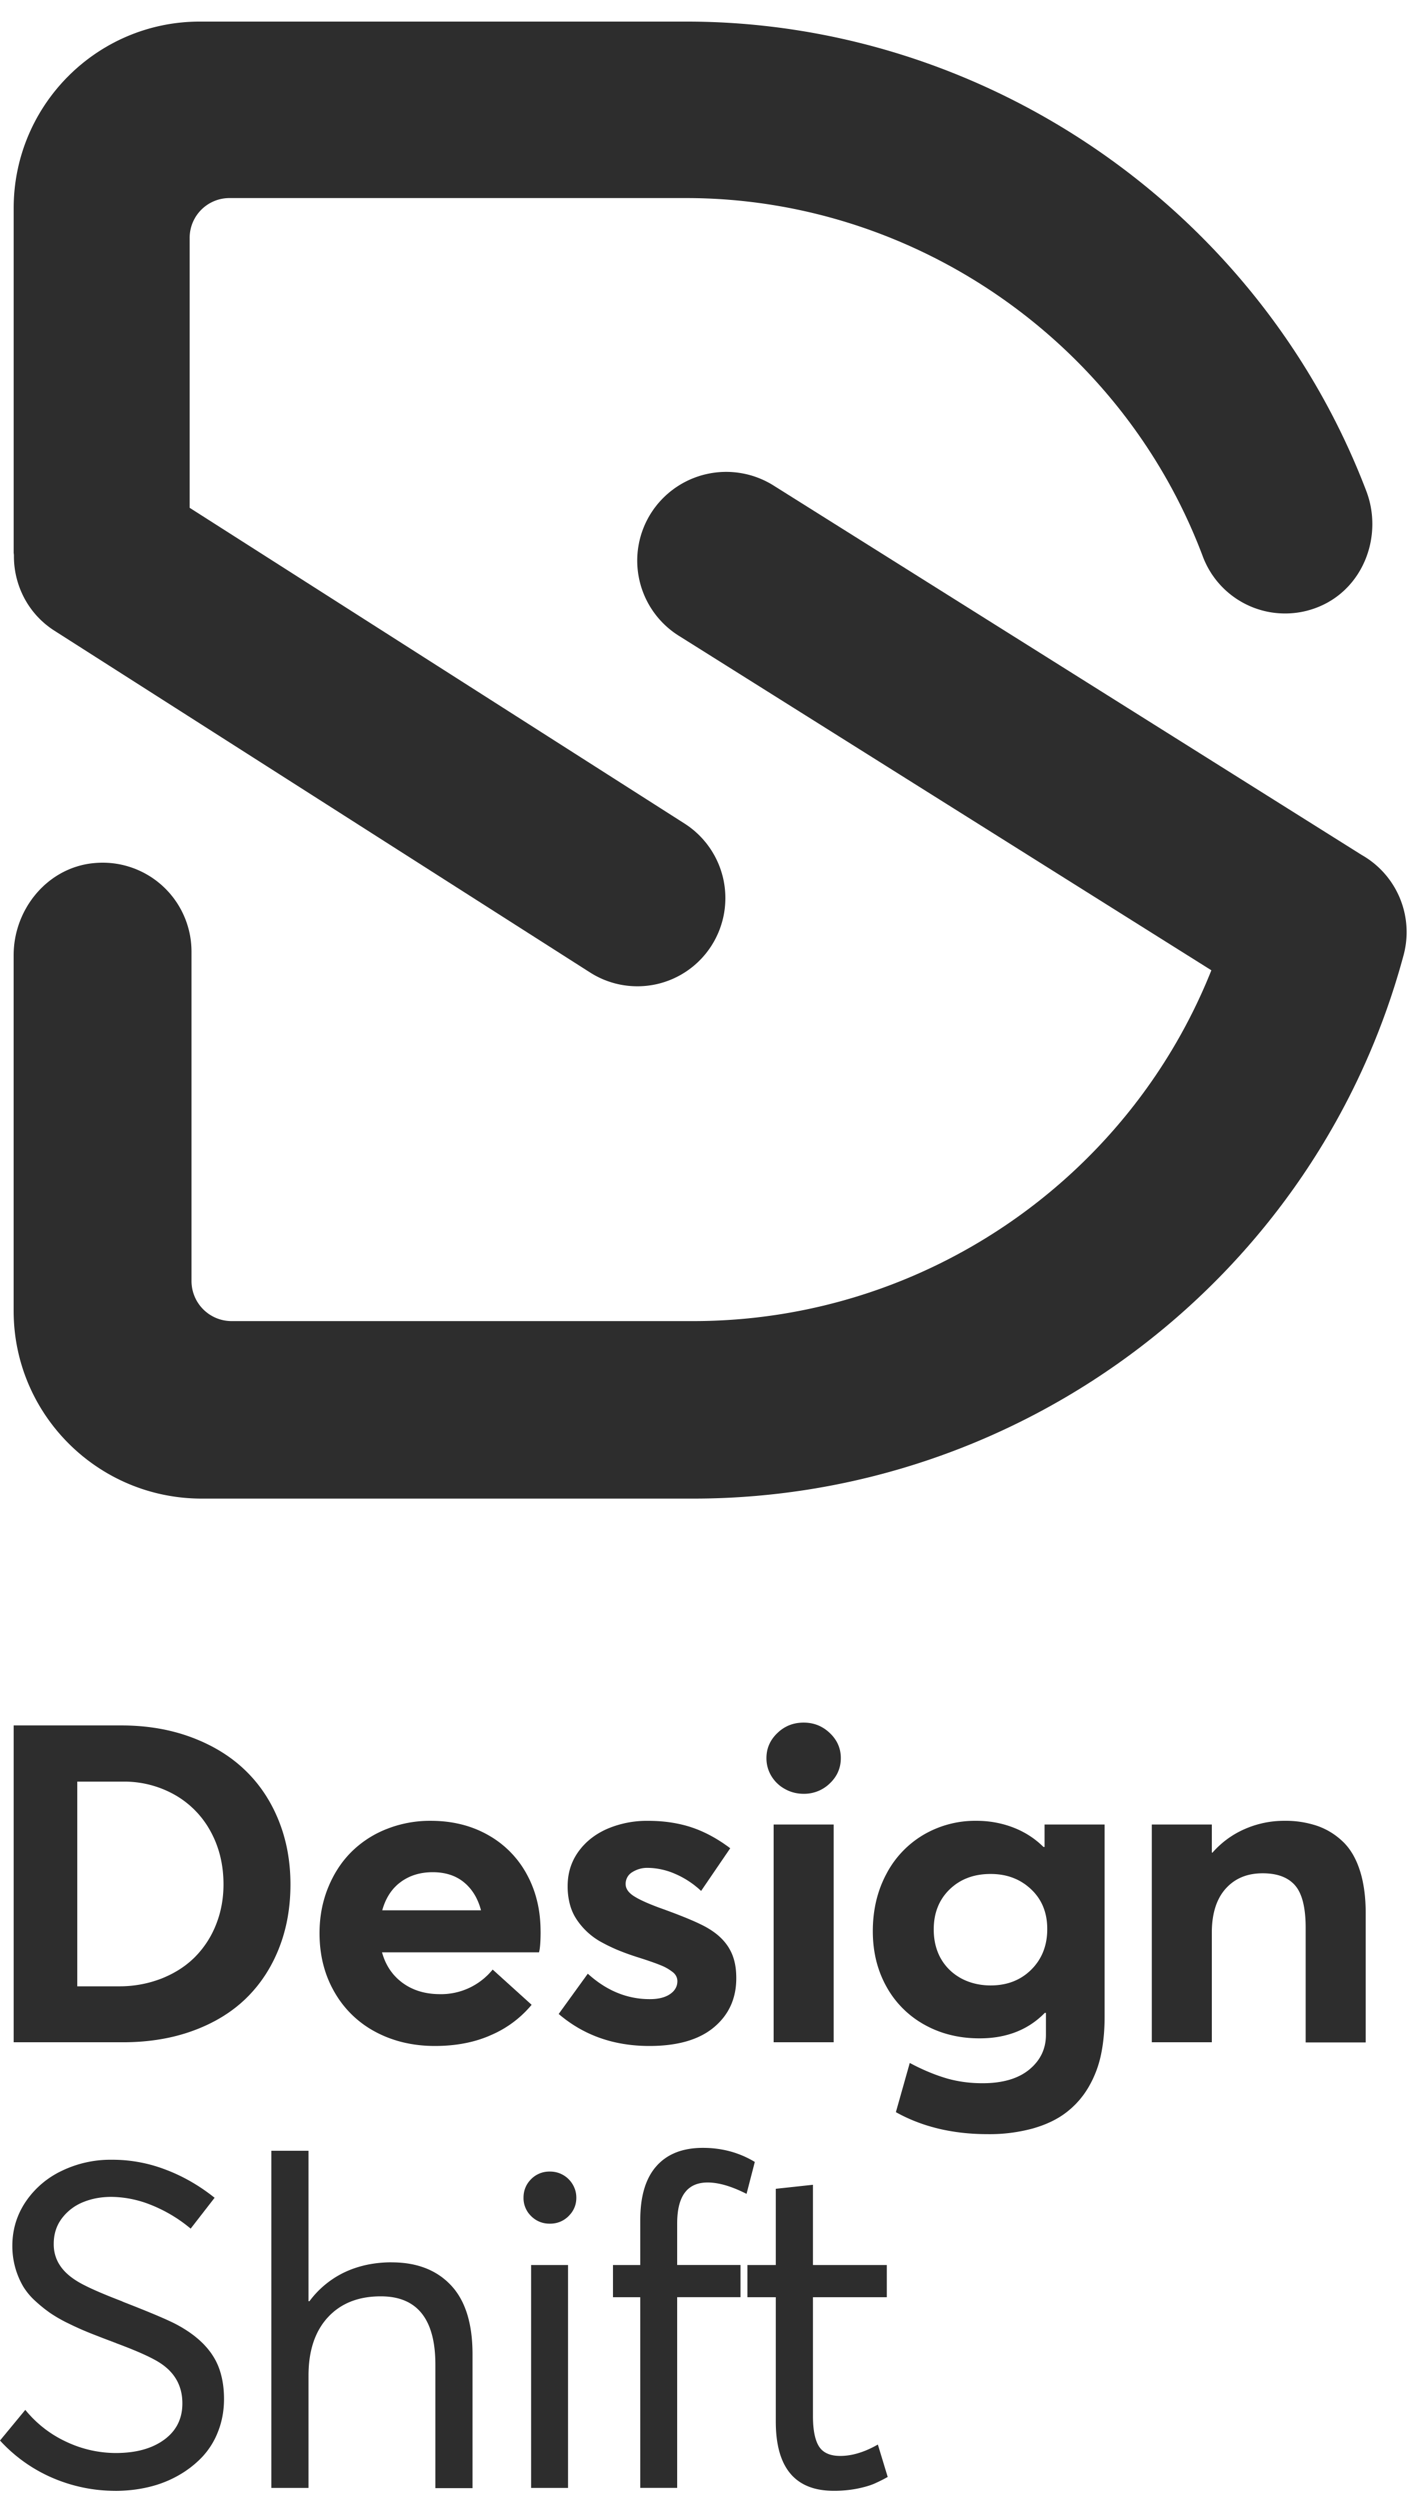 <svg xmlns="http://www.w3.org/2000/svg" width="46" height="81" viewBox="0 0 46 81">
    <g fill="#2D2D2D" fill-rule="evenodd">
        <path d="M44.143 27.7L25.076 15.73a2.889 2.889 0 0 0-3.976.902 2.872 2.872 0 0 0 .905 3.966l17.264 10.838c-2.705 6.783-9.34 11.366-16.802 11.366H7.51a1.3 1.3 0 0 1-1.302-1.299V30.826a2.881 2.881 0 0 0-3.166-2.862c-1.499.142-2.6 1.484-2.6 2.986v11.519c0 3.36 2.731 6.084 6.1 6.084h15.925c10.772 0 20.245-7.242 23.034-17.61a2.873 2.873 0 0 0-1.358-3.243"/>
        <path d="M1.764 20.434L19.13 31.508a2.85 2.85 0 0 0 3.939-.877 2.864 2.864 0 0 0-.875-3.947L6.148 16.452V7.708a1.29 1.29 0 0 1 1.289-1.291H22.24c7.407 0 14.138 4.665 16.75 11.607a2.85 2.85 0 0 0 3.906 1.57c1.348-.647 1.929-2.288 1.395-3.687C40.819 6.807 31.971.699 22.24.699H6.479C3.145.7.443 3.407.443 6.748v11.15c0 .031.007.06.008.091-.01.955.45 1.894 1.313 2.445M.443 66.167V55.902h3.492c.823 0 1.576.127 2.261.381s1.264.606 1.735 1.055c.472.449.838.992 1.097 1.63.259.637.388 1.332.388 2.084 0 .753-.124 1.444-.374 2.074-.249.63-.605 1.17-1.067 1.62-.462.448-1.035.798-1.717 1.047-.682.25-1.442.374-2.28.374H.443zm2.062-1.813h1.343a3.74 3.74 0 0 0 1.394-.254c.426-.17.785-.401 1.078-.695a3.1 3.1 0 0 0 .682-1.048c.162-.404.243-.84.243-1.305 0-.635-.139-1.206-.417-1.714a3.004 3.004 0 0 0-1.165-1.189 3.337 3.337 0 0 0-1.685-.427H2.505v6.632zm15.02-1.778c0 .334-.018.56-.052.677h-5.089c.116.419.338.748.664.988.327.24.723.362 1.187.367a2.156 2.156 0 0 0 1.736-.797l1.263 1.142a3.5 3.5 0 0 1-1.292.97c-.533.243-1.148.364-1.845.364-.706 0-1.343-.15-1.909-.448a3.315 3.315 0 0 1-1.34-1.288c-.326-.56-.49-1.199-.49-1.919 0-.526.093-1.017.276-1.47.184-.454.435-.84.752-1.157a3.365 3.365 0 0 1 1.143-.745 3.804 3.804 0 0 1 1.43-.268c.702 0 1.324.154 1.866.462a3.2 3.2 0 0 1 1.256 1.277c.296.543.443 1.158.443 1.845zm-3.5-1.919c-.402 0-.747.106-1.035.318-.288.211-.487.517-.599.917h3.202c-.102-.386-.286-.688-.552-.907-.266-.219-.605-.328-1.016-.328zm7.026 5.63c-1.152 0-2.132-.346-2.94-1.037l.944-1.305c.605.55 1.275.825 2.01.825.277 0 .494-.054.654-.162.16-.108.24-.25.24-.424a.367.367 0 0 0-.145-.285 1.509 1.509 0 0 0-.403-.23c-.172-.07-.43-.16-.774-.268a8.207 8.207 0 0 1-.584-.211 5.597 5.597 0 0 1-.526-.25 2.272 2.272 0 0 1-.81-.717 1.608 1.608 0 0 1-.236-.5 2.247 2.247 0 0 1-.08-.614c0-.419.115-.79.345-1.112.23-.322.542-.57.937-.744a3.268 3.268 0 0 1 1.332-.26c.508 0 .975.07 1.401.21.426.142.845.368 1.256.678l-.944 1.383a2.912 2.912 0 0 0-.86-.561 2.292 2.292 0 0 0-.875-.187.905.905 0 0 0-.494.138.437.437 0 0 0-.217.391c0 .141.086.268.257.381.172.113.45.24.832.381.803.287 1.34.515 1.611.684.47.283.75.659.843 1.13.029.14.043.298.043.472 0 .653-.24 1.183-.722 1.587-.482.404-1.18.607-2.095.607zm5-8.17c-.217 0-.419-.051-.605-.155a1.16 1.16 0 0 1-.44-.42 1.105 1.105 0 0 1-.16-.582c0-.315.118-.585.353-.81.235-.227.519-.34.853-.34.33 0 .612.113.85.34.237.225.355.495.355.81 0 .32-.118.593-.356.819a1.19 1.19 0 0 1-.85.338zm-.972 8.05v-7.055h1.946v7.055h-1.946zm8.783-7.055h1.946v6.244c0 .451-.041.865-.123 1.241a3.473 3.473 0 0 1-.407 1.04 2.81 2.81 0 0 1-.719.808c-.29.222-.65.393-1.078.515a5.336 5.336 0 0 1-1.463.184c-1.132 0-2.125-.238-2.976-.713l.45-1.594c.397.212.781.374 1.154.487.373.113.775.17 1.205.17.654 0 1.16-.15 1.518-.445.358-.297.537-.67.537-1.122v-.713h-.036c-.538.55-1.242.826-2.113.826-.663 0-1.257-.146-1.782-.438a3.142 3.142 0 0 1-1.235-1.23c-.297-.53-.446-1.13-.446-1.803 0-.682.144-1.296.432-1.841a3.183 3.183 0 0 1 1.201-1.277 3.31 3.31 0 0 1 1.728-.459c.417 0 .812.072 1.187.215.375.144.703.354.984.632h.036v-.727zm-1.75 5.214c.538 0 .978-.172 1.322-.515.344-.344.515-.781.515-1.313 0-.531-.175-.961-.526-1.29-.35-.33-.788-.494-1.31-.494-.542 0-.985.167-1.329.5-.344.334-.515.767-.515 1.298 0 .222.03.427.09.618a1.642 1.642 0 0 0 .654.878c.152.104.322.182.508.236.186.054.384.082.592.082zm9.524-5.334a3.2 3.2 0 0 1 1.071.166c.312.11.588.281.828.511.24.23.422.541.548.932.126.39.189.85.189 1.382v4.19h-1.946v-3.717c0-.649-.114-1.105-.341-1.369-.228-.263-.578-.395-1.053-.395-.503 0-.904.167-1.201.501-.298.334-.447.81-.447 1.425v3.549h-1.946v-7.055h1.946v.91h.022c.295-.334.645-.589 1.049-.765a3.17 3.17 0 0 1 1.281-.265zM3.736 80.7a5.151 5.151 0 0 1-2.002-.406A4.967 4.967 0 0 1 0 79.07l.82-.993c.372.454.82.8 1.342 1.04a3.783 3.783 0 0 0 1.588.358c.653 0 1.176-.143 1.57-.43.395-.288.592-.68.592-1.178 0-.536-.22-.958-.66-1.267-.257-.184-.75-.41-1.48-.681l-.007-.007H3.75l-.007-.008h-.007l-.008-.007h-.014l-.007-.007h-.015l-.007-.007h-.007l-.008-.008h-.014l-.007-.007H3.64l-.007-.007H3.62l-.008-.007h-.014l-.007-.008h-.008l-.007-.007h-.014l-.015-.007c-.266-.101-.49-.188-.67-.26a9.93 9.93 0 0 1-.632-.283 4.765 4.765 0 0 1-.598-.337 4.486 4.486 0 0 1-.497-.398 2.129 2.129 0 0 1-.407-.49A2.597 2.597 0 0 1 .4 72.762c0-.517.141-.989.424-1.416a2.908 2.908 0 0 1 1.165-1.007 3.632 3.632 0 0 1 1.632-.366 4.798 4.798 0 0 1 1.726.312c.57.212 1.107.519 1.61.92l-.776 1a4.72 4.72 0 0 0-1.287-.769 3.534 3.534 0 0 0-1.28-.26c-.334 0-.64.056-.918.17a1.613 1.613 0 0 0-.686.521c-.179.235-.268.511-.268.83-.005.473.225.862.689 1.166.256.174.764.405 1.523.695l.007.007h.008l.007.008h.015l.007.007c.87.338 1.446.582 1.726.731.672.358 1.12.8 1.342 1.326.13.314.196.676.196 1.086 0 .377-.064.728-.192 1.054a2.528 2.528 0 0 1-.526.837 3.323 3.323 0 0 1-.78.598c-.297.166-.618.29-.961.369-.343.08-.699.12-1.066.12zm8.956-7.403c.818 0 1.46.247 1.926.742.467.495.7 1.24.7 2.235v4.339h-1.204v-3.999c0-1.477-.59-2.216-1.77-2.216-.725 0-1.297.227-1.715.68-.419.455-.628 1.085-.628 1.891v3.636H8.797V69.682h1.204v4.875h.03a3.05 3.05 0 0 1 1.145-.941c.228-.107.468-.186.722-.24a3.87 3.87 0 0 1 .794-.08zm5.135-1.253a.828.828 0 0 1-.61-.246.809.809 0 0 1-.246-.594c0-.237.082-.437.246-.602a.828.828 0 0 1 .61-.246.846.846 0 0 1 .74.42c.077.13.116.273.116.428 0 .231-.084.43-.25.594a.832.832 0 0 1-.606.246zm-.61 8.561v-7.221h1.197v7.221h-1.197zm3.539 0v-6.178h-.885v-1.043h.885V71.92c0-.768.175-1.349.525-1.742.351-.394.853-.59 1.506-.59.614 0 1.175.151 1.682.456l-.268 1.035c-.483-.246-.904-.369-1.262-.369-.658 0-.987.442-.987 1.326v1.347h2.053v1.043h-2.053v6.178h-1.196zm6.273.094c-1.253 0-1.88-.748-1.88-2.245v-4.027h-.92v-1.043h.92v-2.47l1.205-.13v2.6h2.394v1.043h-2.394v3.846c0 .454.065.783.196.989.13.205.36.307.689.307.382 0 .788-.123 1.219-.369l.319 1.05c-.155.087-.303.16-.443.221-.14.06-.326.114-.558.16a3.852 3.852 0 0 1-.747.068z"/>
    </g>
</svg>
